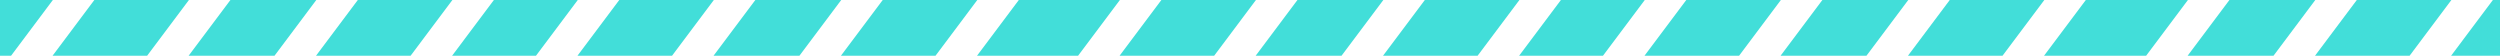 <?xml version="1.0" encoding="UTF-8" standalone="no"?>
<!-- Created with Inkscape (http://www.inkscape.org/) -->

<svg
   width="225.374mm"
   height="5.027mm"
   viewBox="0 0 225.374 5.027"
   version="1.1"
   id="svg1"
   xml:space="preserve"
   inkscape:version="1.3.2 (091e20e, 2023-11-25, custom)"
   sodipodi:docname="Pantalla-Fondo.svg"
   inkscape:export-filename="Fin del juego.png"
   inkscape:export-xdpi="96"
   inkscape:export-ydpi="96"
   xmlns:inkscape="http://www.inkscape.org/namespaces/inkscape"
   xmlns:sodipodi="http://sodipodi.sourceforge.net/DTD/sodipodi-0.dtd"
   xmlns="http://www.w3.org/2000/svg"
   xmlns:svg="http://www.w3.org/2000/svg"><sodipodi:namedview
     id="namedview1"
     pagecolor="#ffffff"
     bordercolor="#000000"
     borderopacity="0.25"
     inkscape:showpageshadow="2"
     inkscape:pageopacity="0.0"
     inkscape:pagecheckerboard="0"
     inkscape:deskcolor="#d1d1d1"
     inkscape:document-units="mm"
     inkscape:zoom="0.32480572"
     inkscape:cx="1134.5244"
     inkscape:cy="598.8195"
     inkscape:window-width="1366"
     inkscape:window-height="705"
     inkscape:window-x="-8"
     inkscape:window-y="-8"
     inkscape:window-maximized="1"
     inkscape:current-layer="g16"
     showgrid="false"><inkscape:page
       x="0"
       y="0"
       width="225.374"
       height="5.027"
       id="page2"
       margin="0"
       bleed="0" /></sodipodi:namedview><defs
     id="defs1" /><g
     id="g2"
     inkscape:label="Pantalla"
     sodipodi:insensitive="true"
     style="display:inline"
     transform="translate(-245.287,-37.571)"><path
       id="rect16-5"
       style="display:inline;fill:#42ded9;fill-opacity:1;stroke:#191919;stroke-width:0"
       d="m 245.287,37.571 v 5.027 h 0.995 l 3.769,-5.027 z m 8.505,0 -3.769,5.027 h 8.526 l 3.769,-5.027 z m 12.267,0 -3.769,5.027 h 7.742 l 3.769,-5.027 z m 11.484,0 -3.769,5.027 h 8.527 l 3.769,-5.027 z m 12.268,0 -3.769,5.027 h 7.561 l 3.769,-5.027 z m 11.302,0 -3.769,5.027 h 8.526 l 3.769,-5.027 z m 12.267,0 -3.769,5.027 h 7.742 l 3.769,-5.027 z m 11.484,0 -3.769,5.027 h 8.526 l 3.769,-5.027 z m 12.268,0 -3.769,5.027 h 9.111 l 3.769,-5.027 z m 12.852,0 -3.769,5.027 h 8.526 l 3.769,-5.027 z m 12.267,0 -3.769,5.027 h 7.742 l 3.77,-5.027 z m 11.484,0 -3.77,5.027 h 8.526 l 3.77,-5.027 z m 12.267,0 -3.769,5.027 h 7.56 l 3.769,-5.027 z m 11.302,0 -3.769,5.027 h 8.527 l 3.769,-5.027 z m 12.268,0 -3.769,5.027 h 7.742 l 3.77,-5.027 z m 11.484,0 -3.77,5.027 h 8.526 l 3.77,-5.027 z m 12.267,0 -3.769,5.027 h 9.204 l 3.769,-5.027 z m 12.945,0 -3.769,5.027 h 7.742 l 3.769,-5.027 z m 11.484,0 -3.769,5.027 h 8.527 l 3.769,-5.027 z m 12.268,0 -3.769,5.027 h 4.41 v -5.027 z"
       inkscape:label="Cuerda" /></g></svg>
